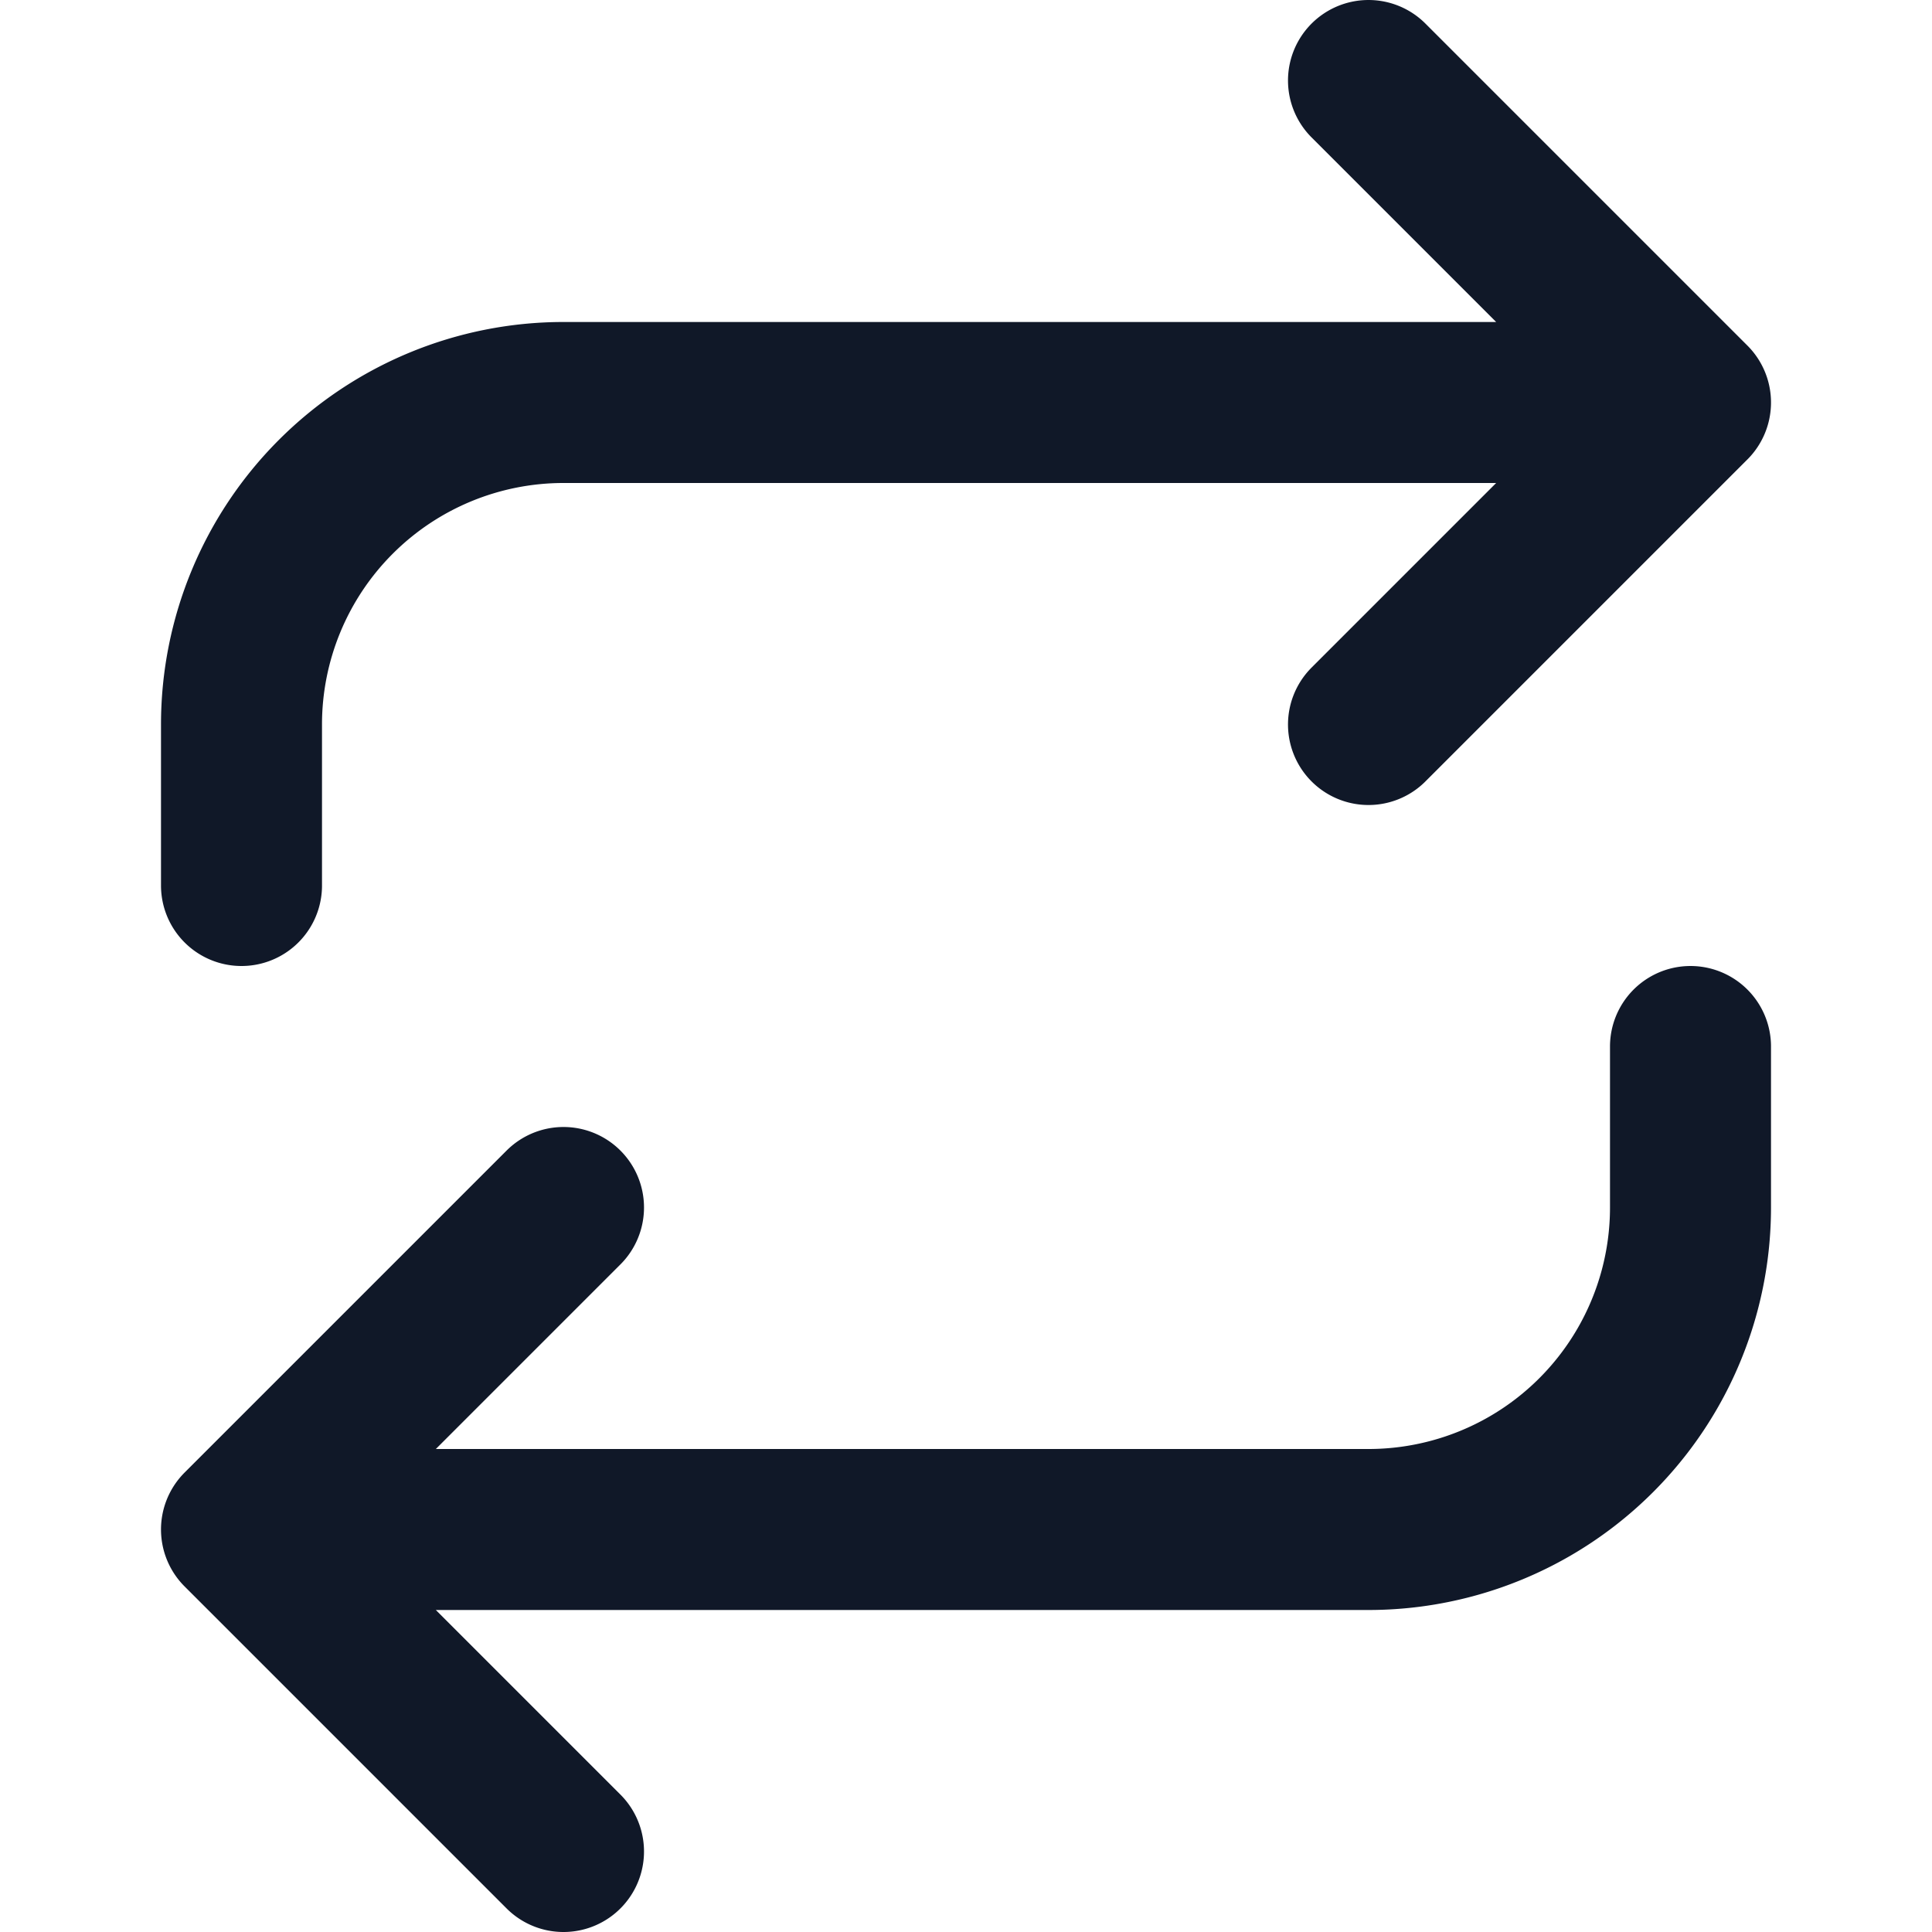 <svg xmlns="http://www.w3.org/2000/svg" width="24" height="24" fill="none">
  <path stroke="#101828" stroke-linecap="round" stroke-linejoin="round" stroke-width="2" d="m17 1 4 4m0 0-4 4m4-4H7a4 4 0 0 0-4 4v2m4 12-4-4m0 0 4-4m-4 4h14a4 4 0 0 0 4-4v-2"/>
</svg>
